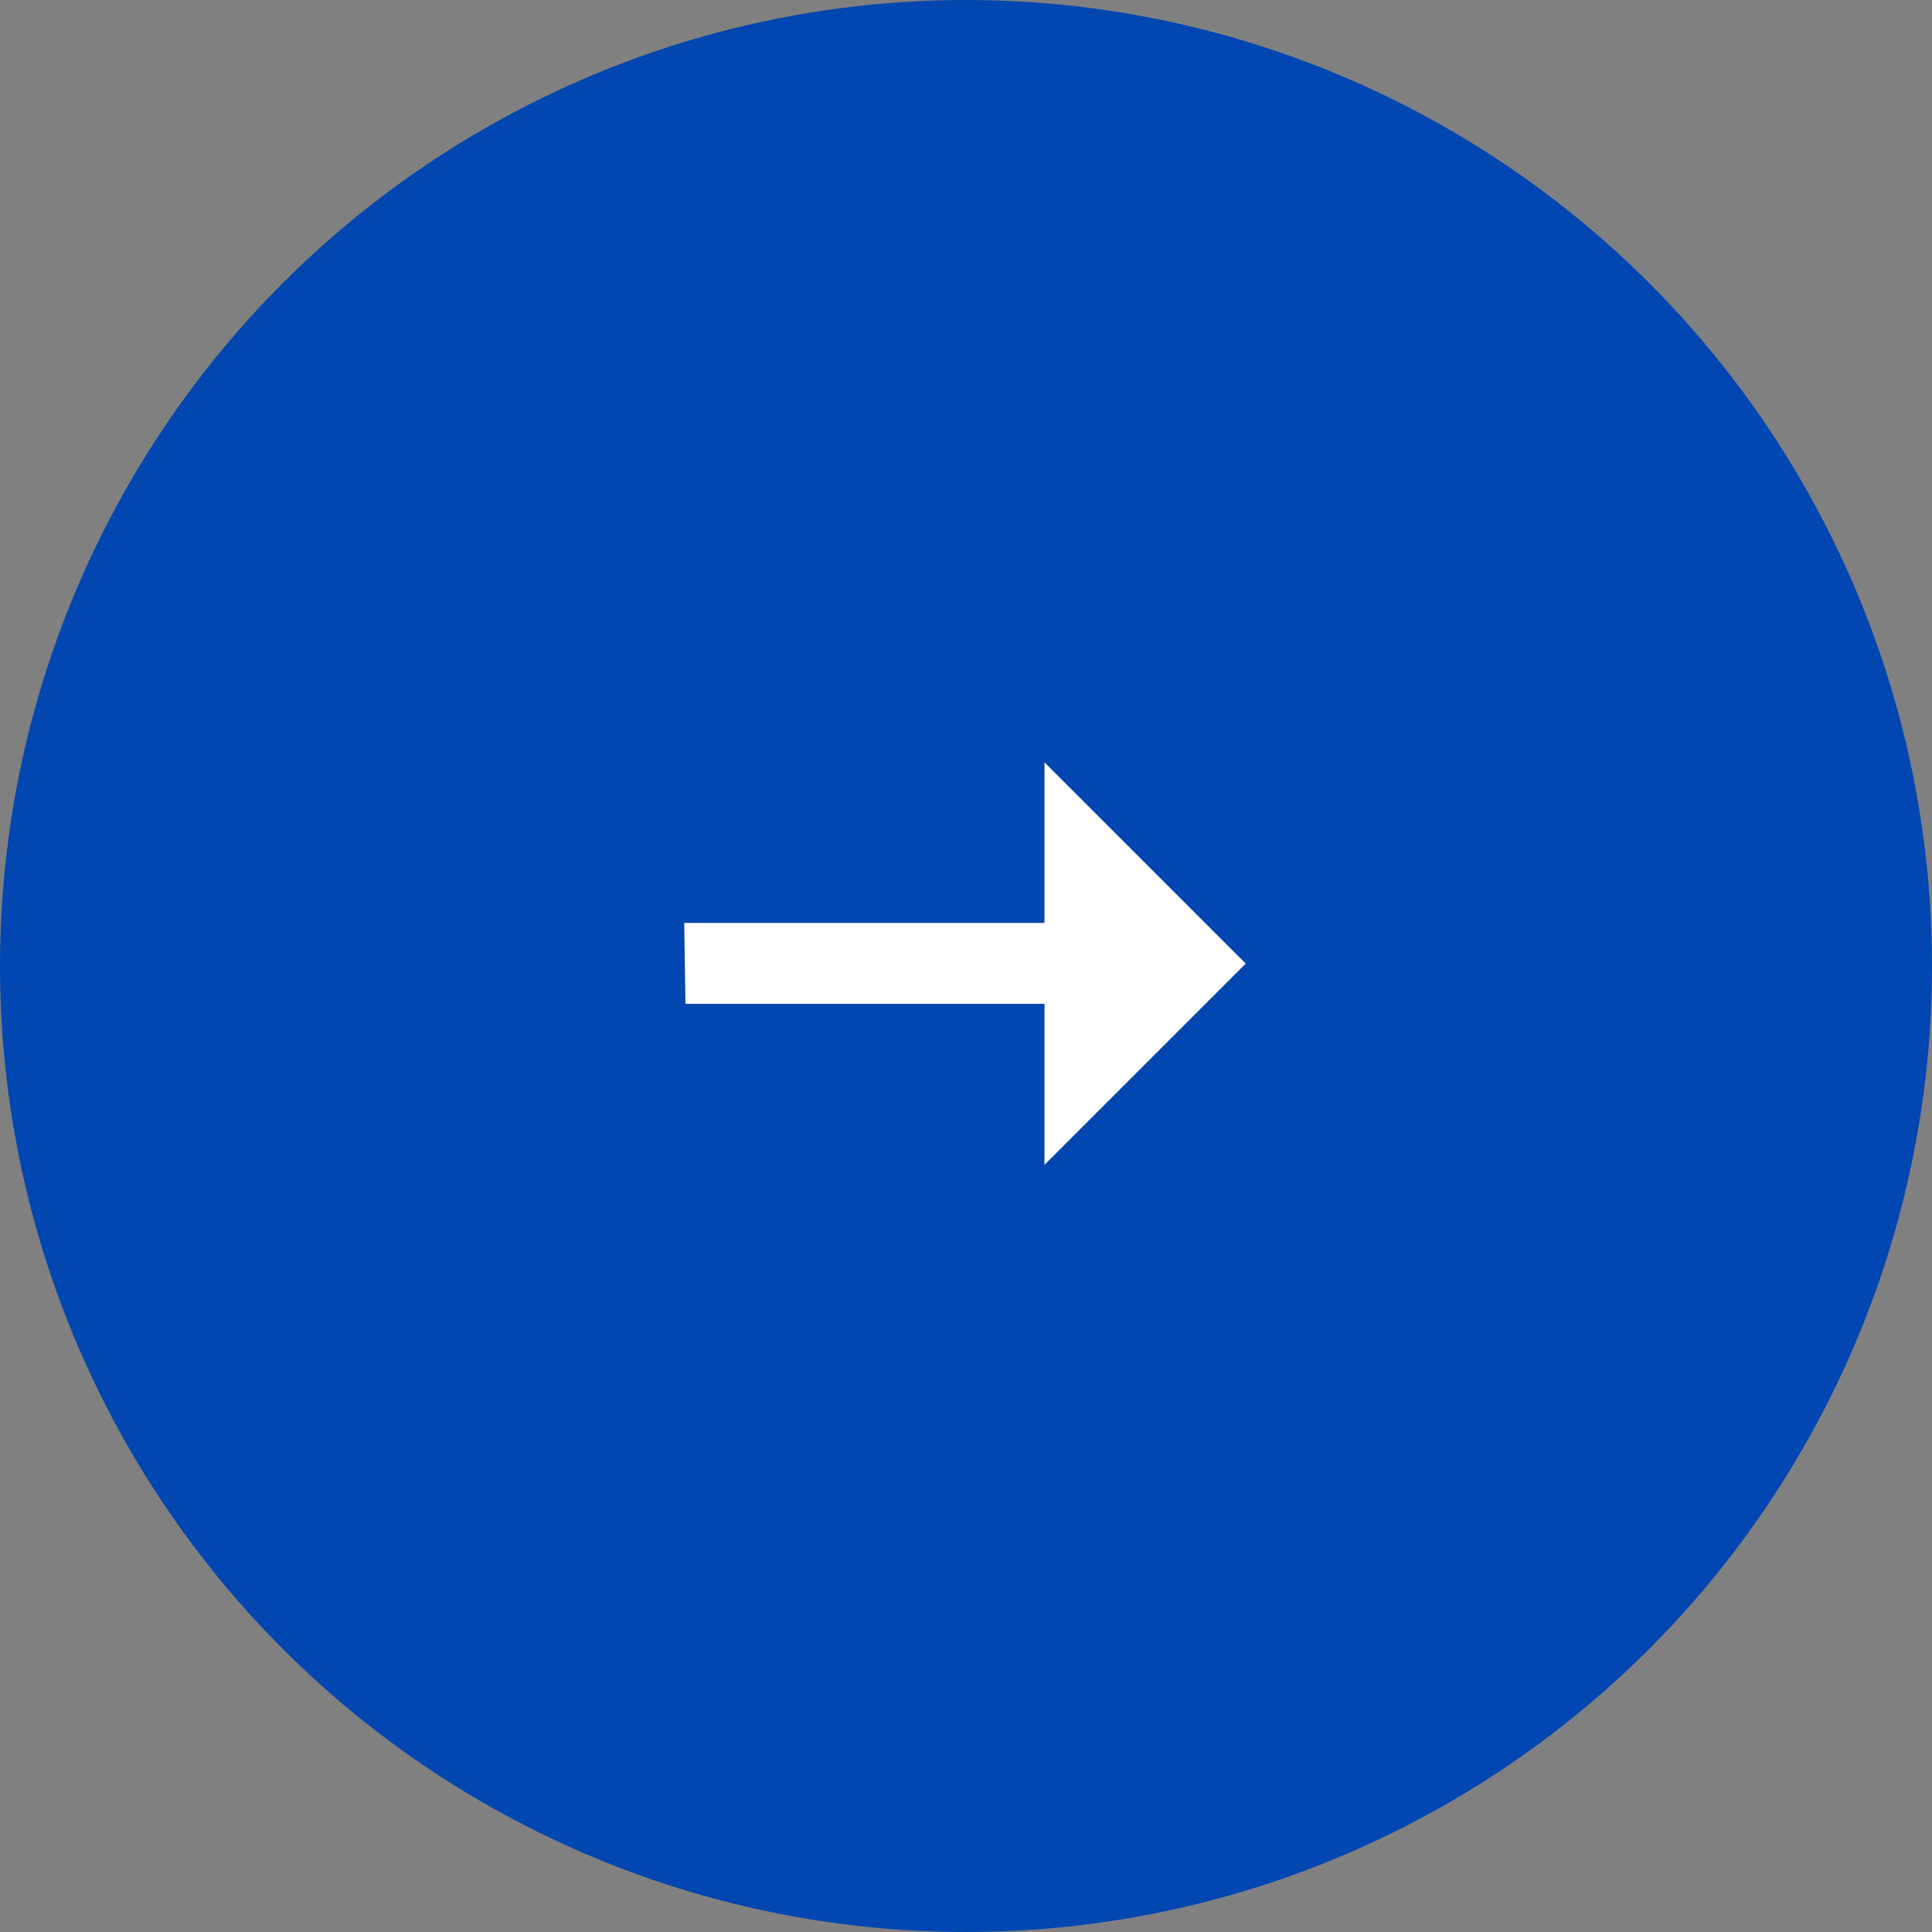 <svg width="48" height="48" viewBox="0 0 48 48" fill="none" xmlns="http://www.w3.org/2000/svg">
<rect x="0" y="0" width="48" height="48" fill="#808080" stroke="none"/>
<circle cx="24" cy="24" r="24" transform="matrix(-1 0 0 1 48 0)" fill="#0146B1"/>
<path d="M25.95 28.94V24.94H17.03L17 22.93H25.95V18.94L30.95 23.94L25.95 28.94Z" fill="white"/>
</svg>
